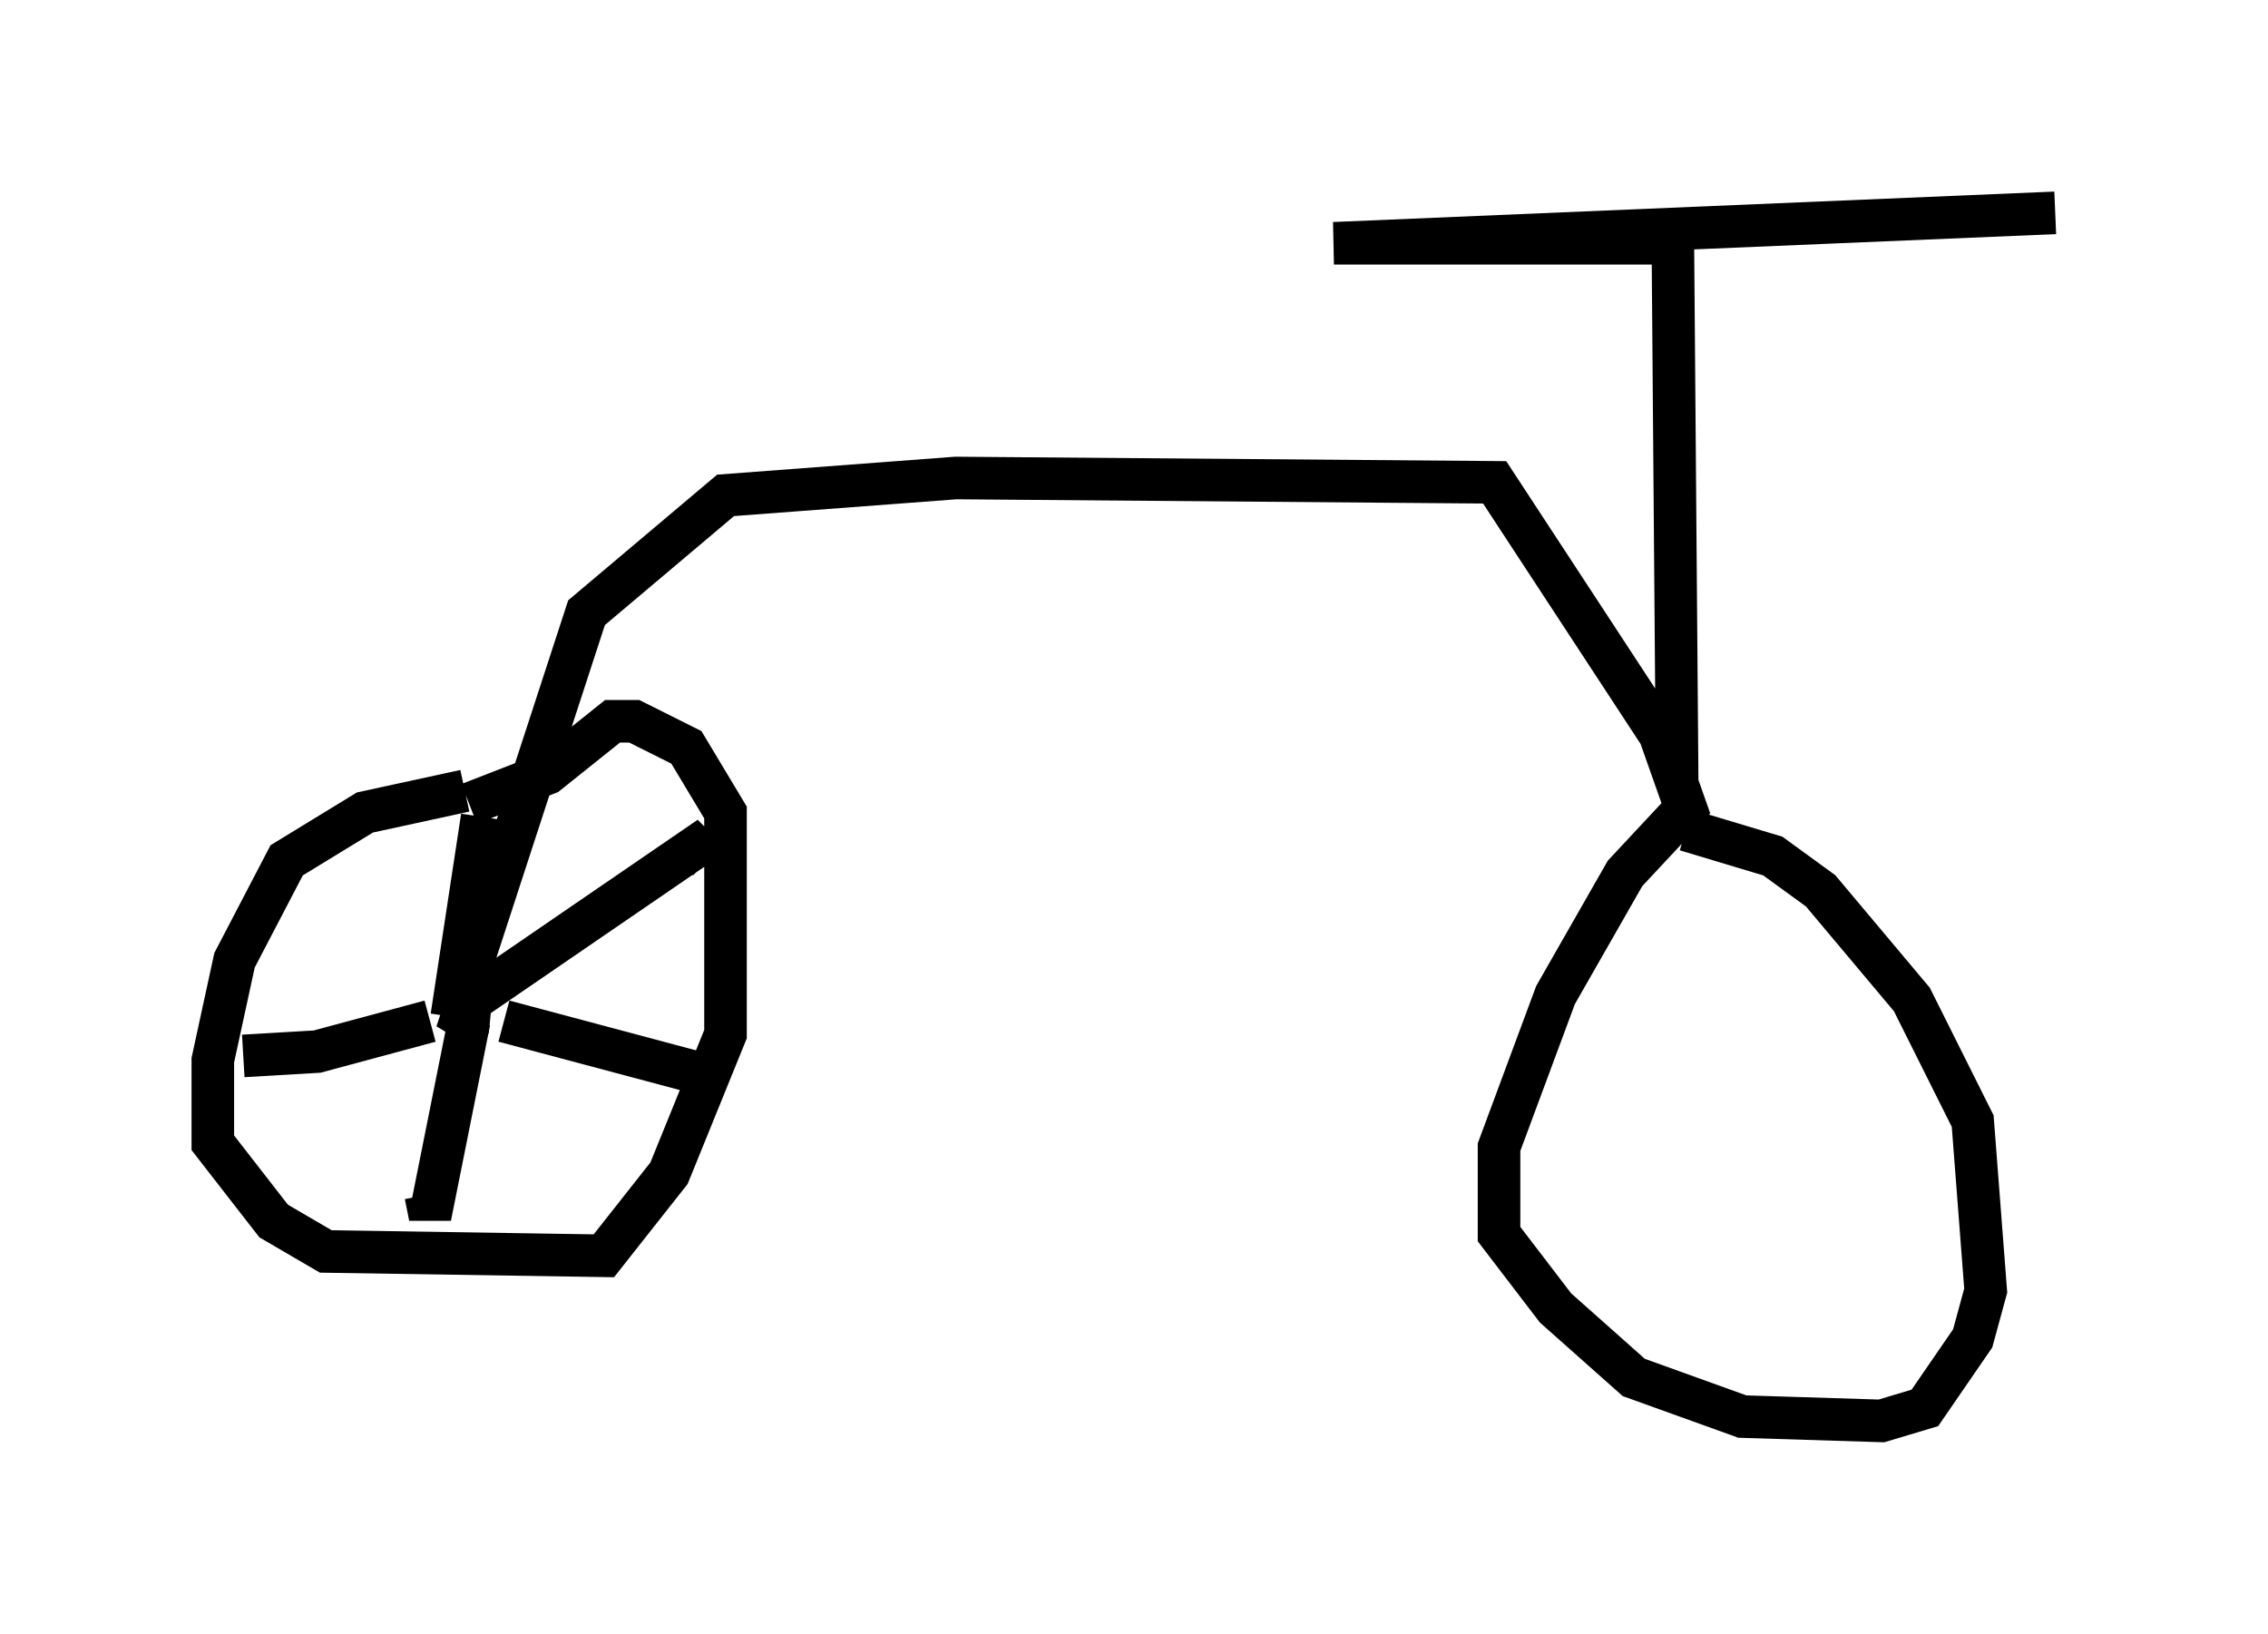 <?xml version="1.0" encoding="utf-8" ?>
<svg baseProfile="full" height="38.379" version="1.1" width="53.284" xmlns="http://www.w3.org/2000/svg" xmlns:ev="http://www.w3.org/2001/xml-events" xmlns:xlink="http://www.w3.org/1999/xlink"><defs /><rect fill="white" height="38.379" width="53.284" x="0" y="0" /><path d="M12.554, 18.679 m-1.633, -0.102 l-2.348, 0.51 -1.838, 1.123 l-1.225, 2.348 -0.51, 2.348 l0.0, 1.94 1.429, 1.838 l1.225, 0.715 6.533, 0.102 l1.531, -1.94 1.327, -3.267 l0.0, -5.206 -0.919, -1.531 l-1.225, -0.613 -0.51, 0.0 l-1.531, 1.225 -1.838, 0.715 m0.51, 4.9 l-1.021, -0.102 0.51, 0.306 l-0.408, -0.102 m0.0, 0.0 l0.715, -4.696 m-0.51, 4.492 l5.513, -3.777 0.306, 0.306 m-4.798, 3.777 l4.594, 1.225 m-5.41, -1.225 l-0.919, 4.594 -0.102, -0.51 m0.102, -4.083 l-2.654, 0.715 -1.735, 0.102 m5.002, -1.021 l3.063, -9.392 3.267, -2.756 l5.41, -0.408 12.658, 0.102 l3.879, 5.921 0.613, 1.735 l-1.429, 1.531 -1.633, 2.858 l-1.327, 3.573 0.0, 2.042 l1.327, 1.735 1.838, 1.633 l2.552, 0.919 3.267, 0.102 l1.021, -0.306 1.123, -1.633 l0.306, -1.123 -0.306, -3.981 l-1.429, -2.858 -2.144, -2.552 l-1.123, -0.817 -2.042, -0.613 m-0.204, -1.021 l-0.102, -12.761 -7.963, 0.0 l16.946, -0.715 " fill="none" stroke="black" stroke-width="1" /></svg>